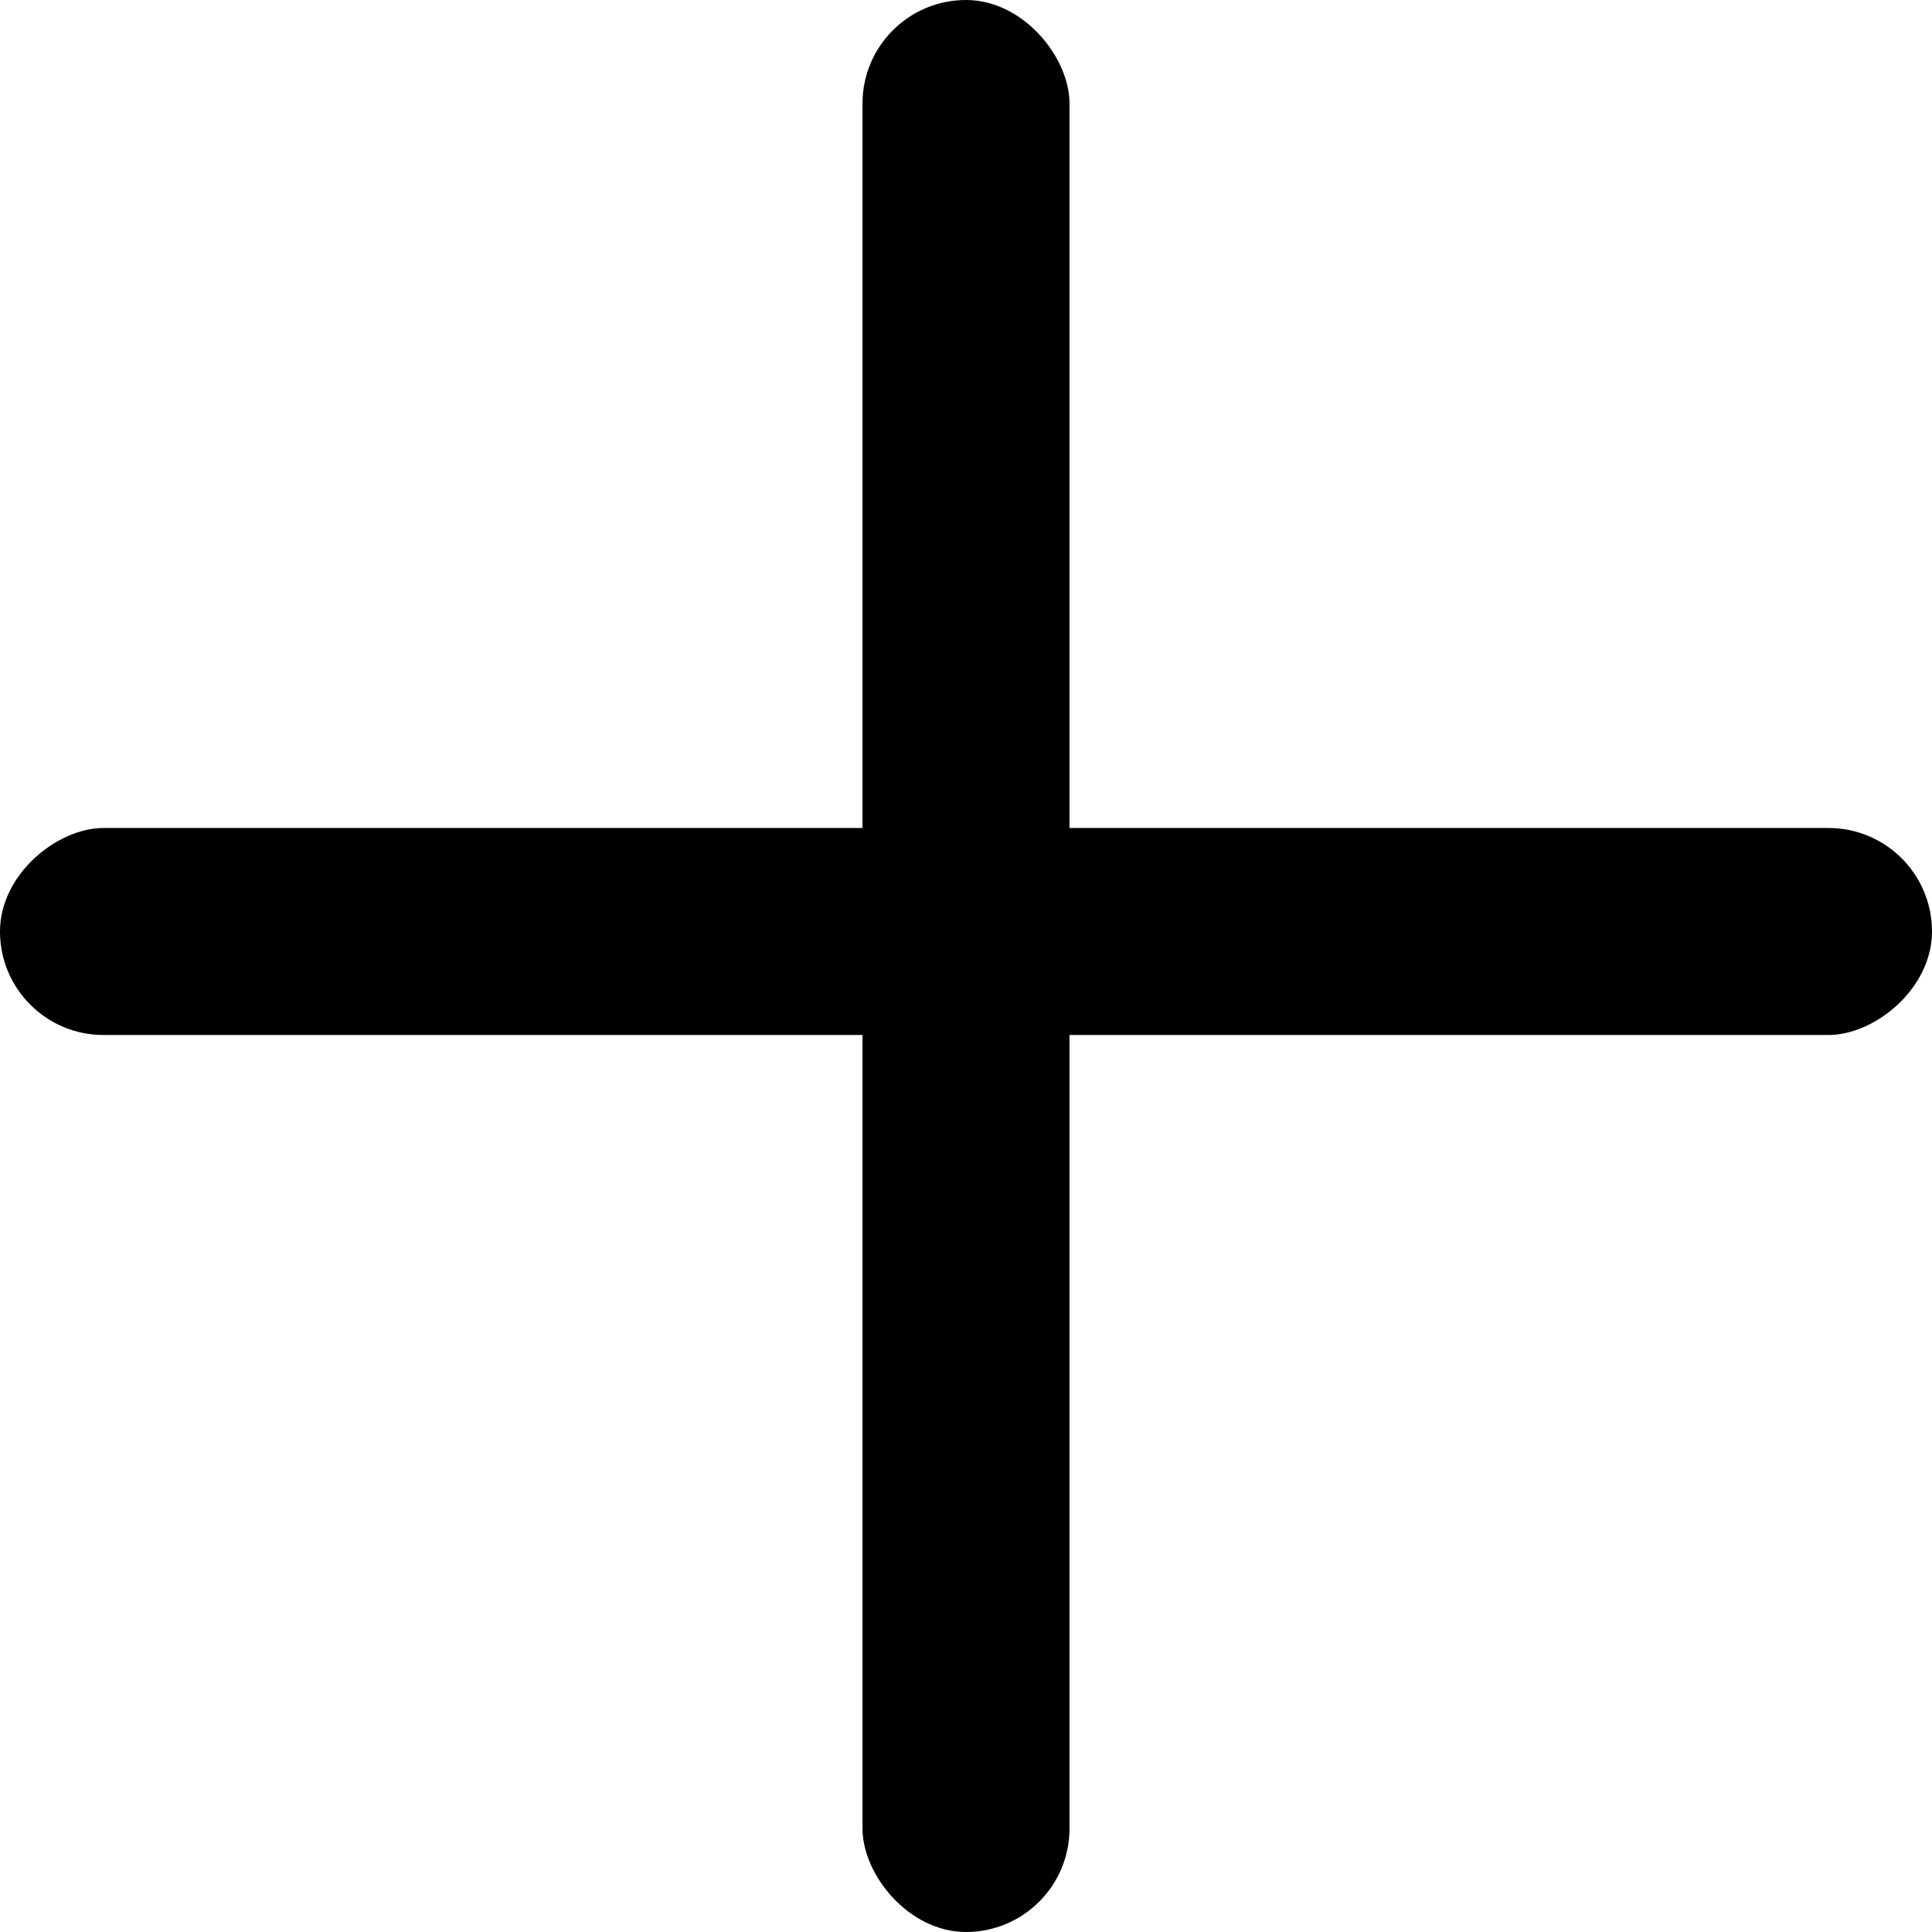 <svg width="56" height="56" viewBox="0 0 56 56" fill="none" xmlns="http://www.w3.org/2000/svg">
<g fill="black">
 <rect x="25" width="6" height="56" rx="3"/>
 <rect x="55" y="25" width="6" height="56" rx="3" transform="rotate(90 56 25)"/>
</g>
</svg>
